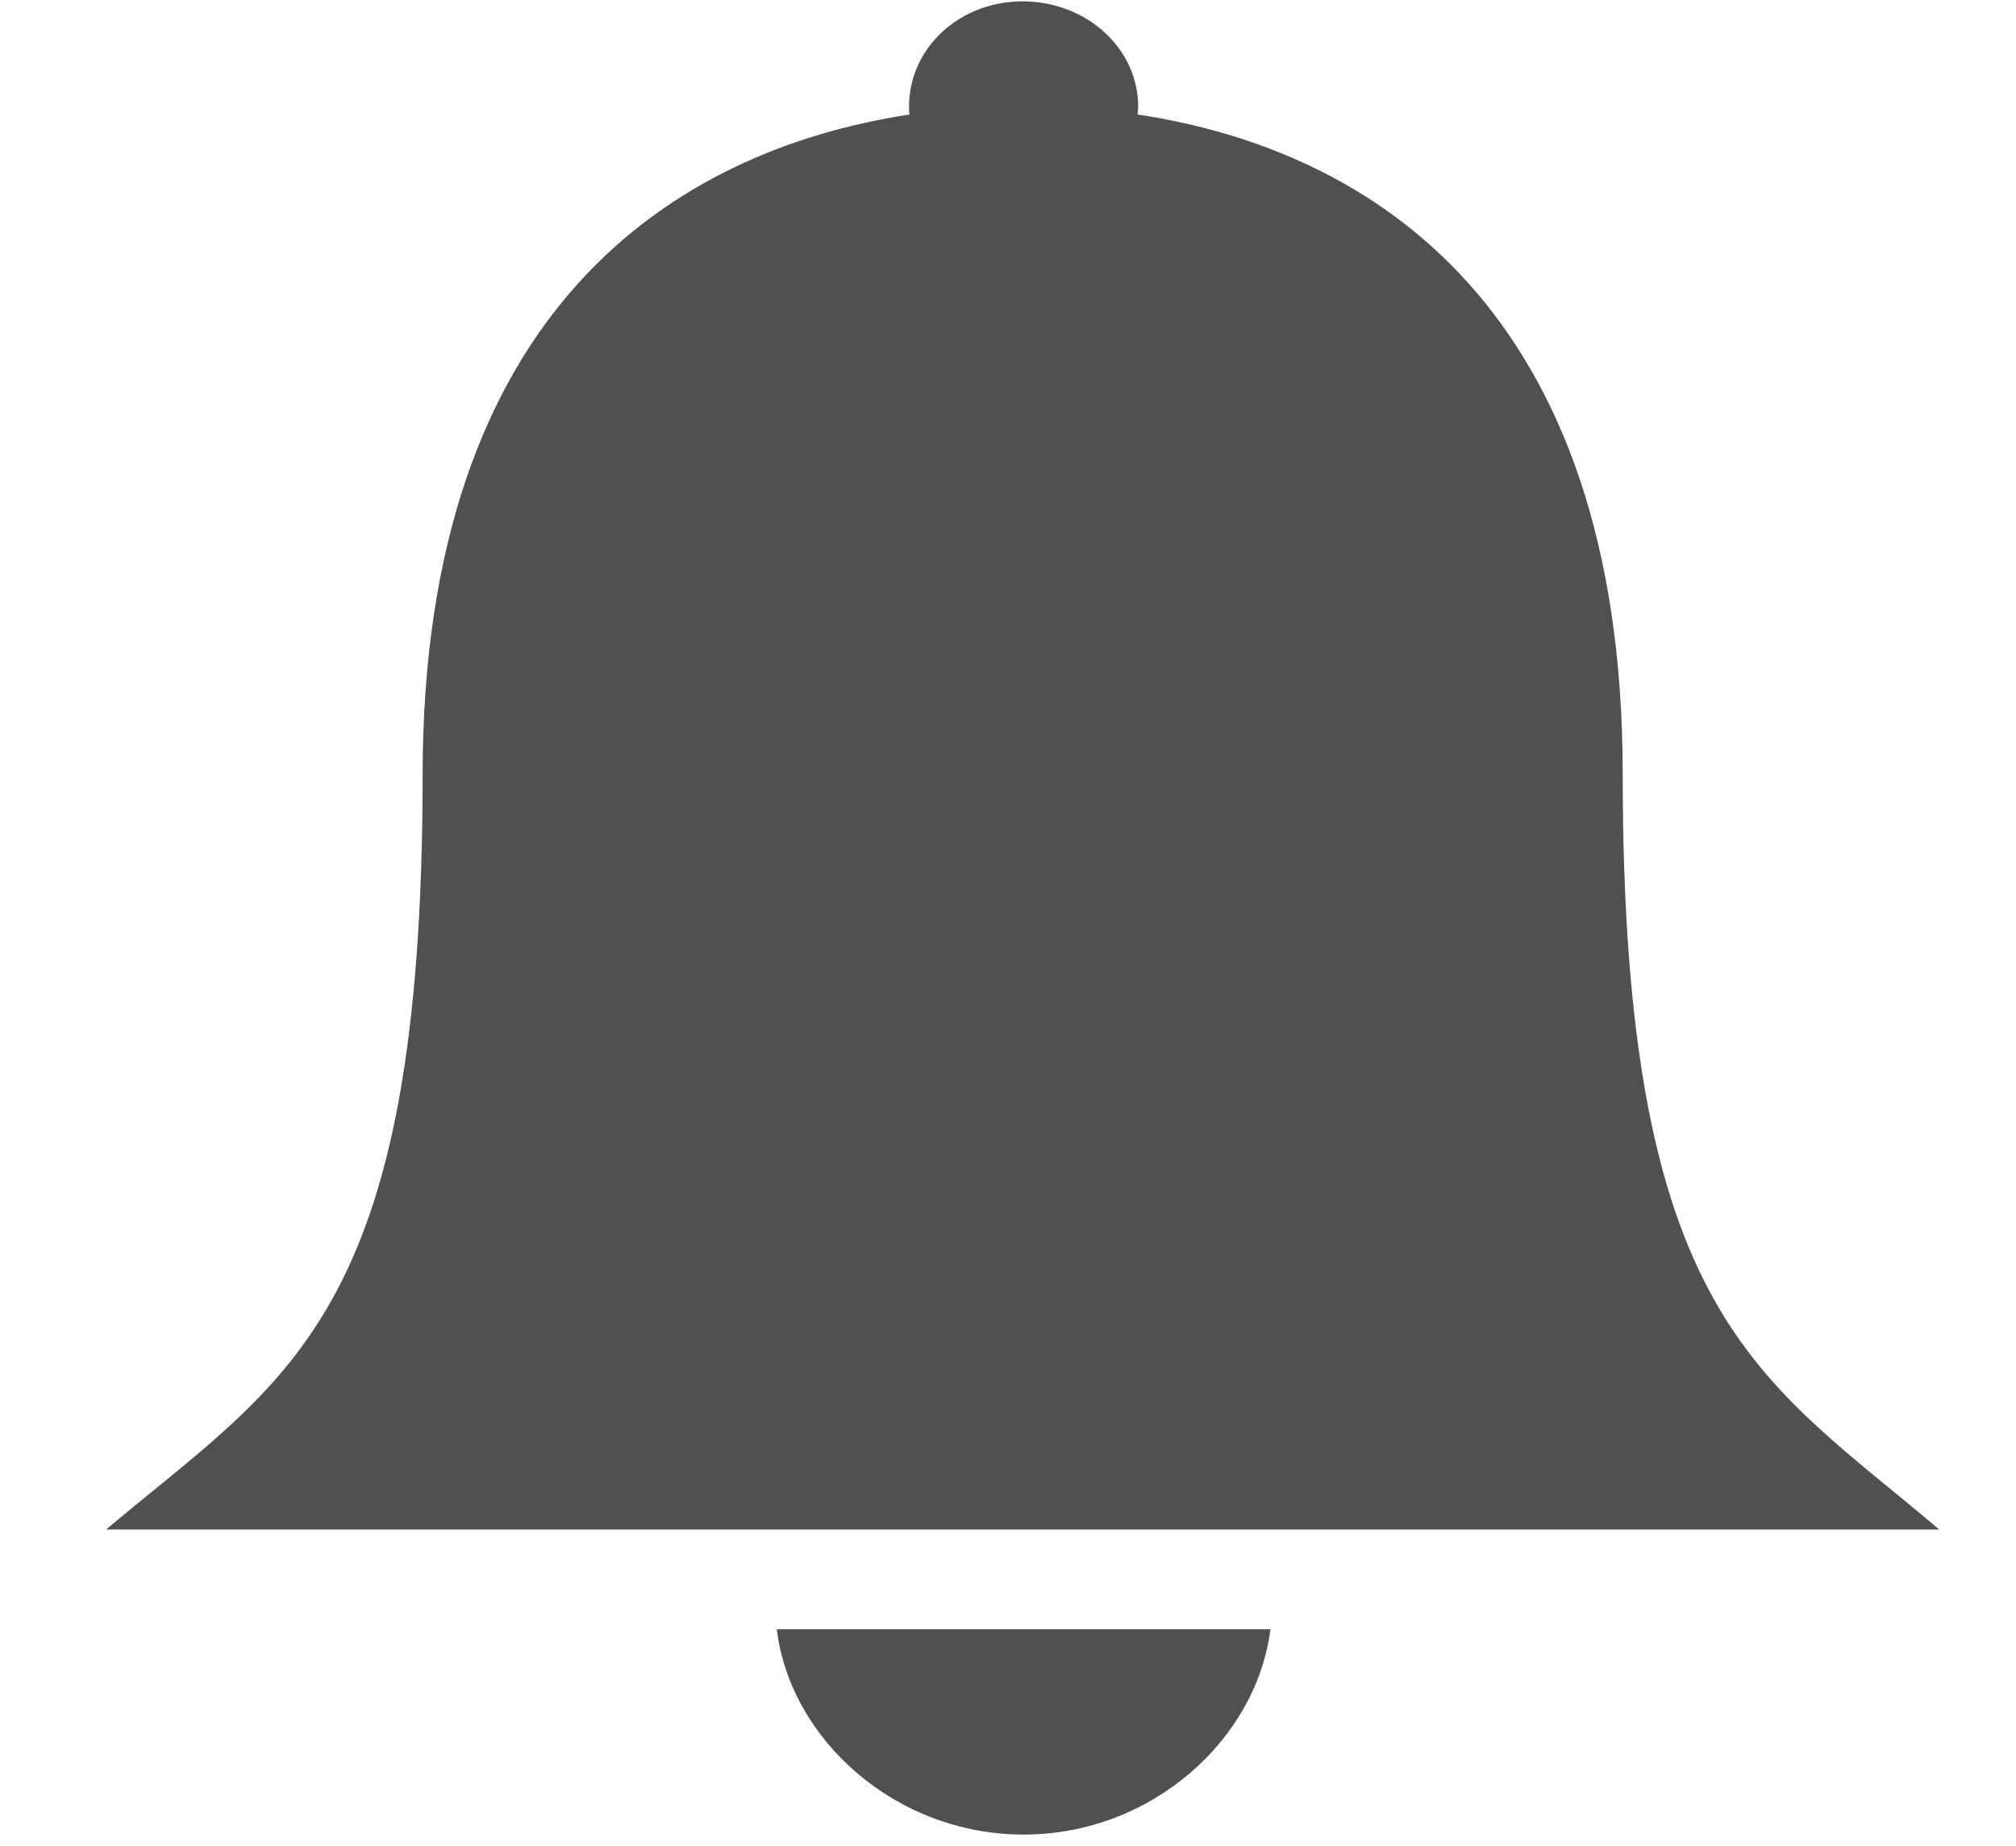 <svg xmlns="http://www.w3.org/2000/svg" xmlns:xlink="http://www.w3.org/1999/xlink" height="21.653" style="" version="1.1" width="23.646" xml:space="preserve"><rect id="backgroundrect" width="100%" height="100%" x="0" y="0" fill="none" stroke="none" class="" style=""/><g class="currentLayer" style=""><title>Layer 1</title><g id="svg_1" class="selected" fill-opacity="1" fill="#505050"><path d="M19.033,9.081 c0,-5.465 -2.939,-7.323 -5.689,-7.738 c0,-0.028 0.006,-0.056 0.006,-0.09 c0,-0.689 -0.61,-1.237 -1.355,-1.237 c-0.745,0 -1.333,0.549 -1.333,1.237 c0,0.034 0,0.062 0.006,0.09 c-2.755,0.42 -5.711,2.284 -5.711,7.749 c0,6.372 -1.585,7.055 -3.712,8.846 h21.5 C20.628,16.141 19.033,15.452 19.033,9.081 z" id="svg_2" fill="#505050"/><path d="M12.006,21.516 c1.501,0 2.732,-1.114 2.895,-2.408 H9.111 C9.268,20.402 10.506,21.516 12.006,21.516 z" id="svg_3" fill="#505050"/></g></g></svg>